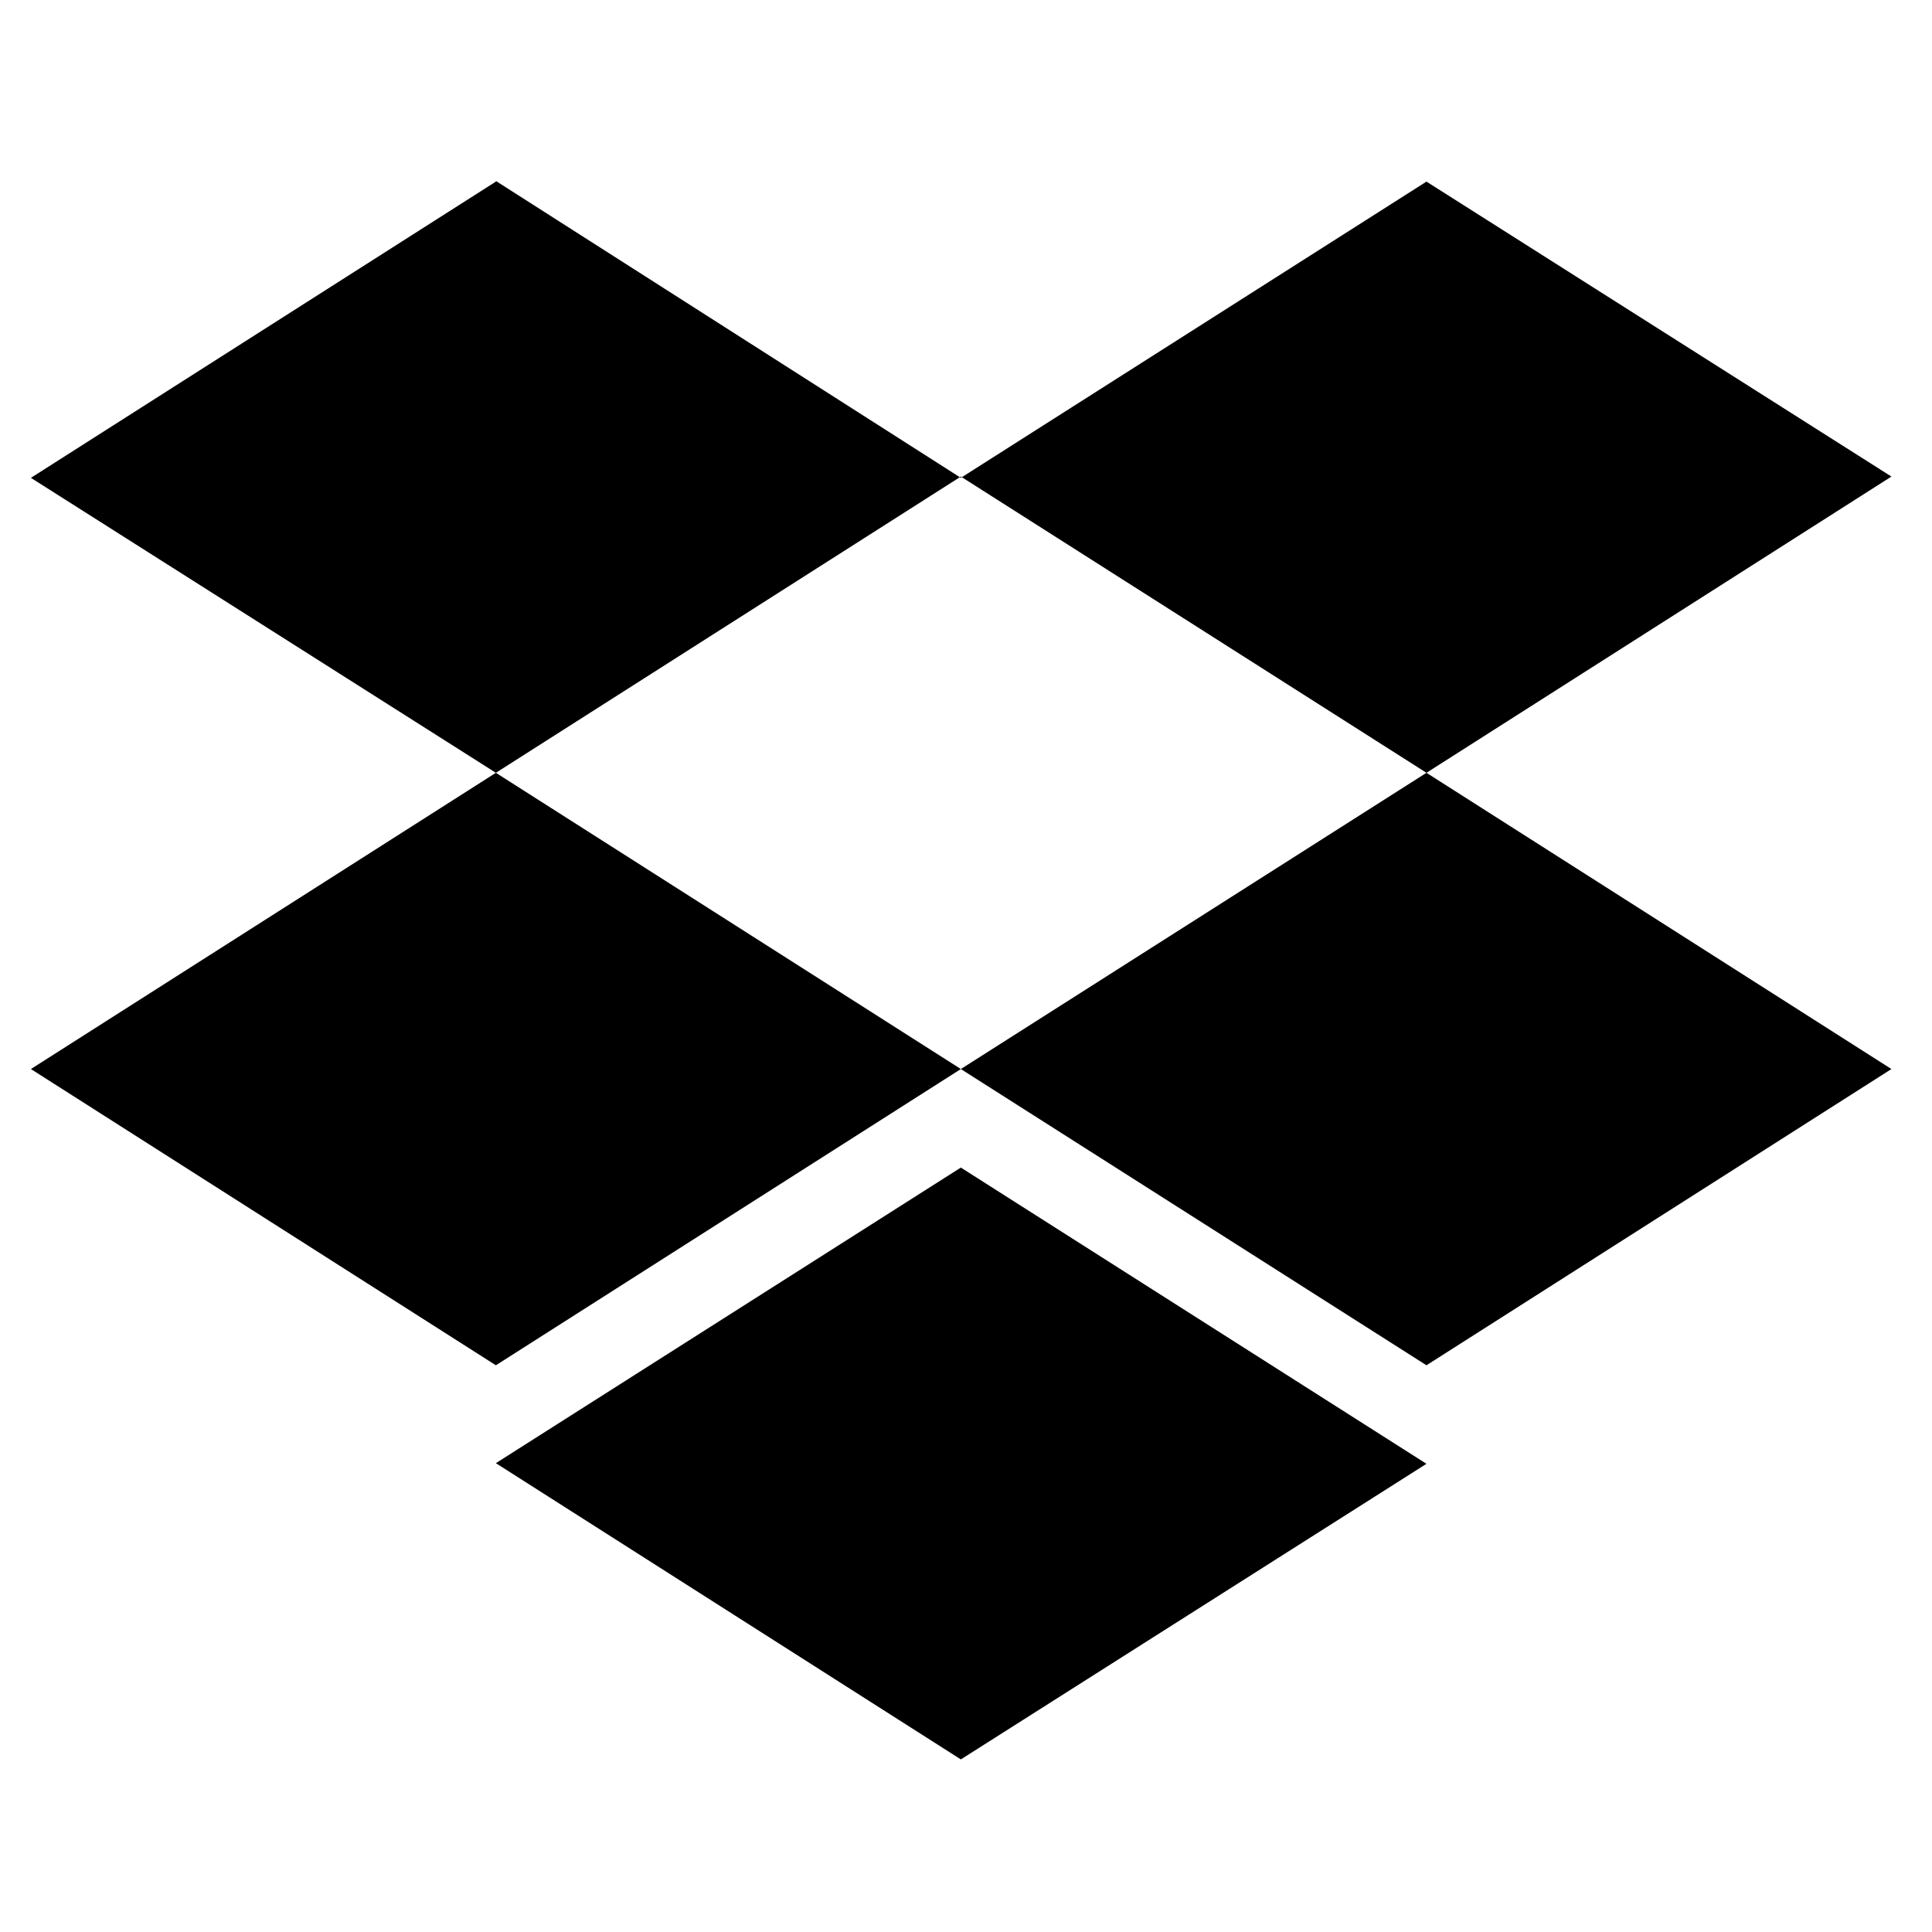 <svg xmlns="http://www.w3.org/2000/svg" fill="currentColor" viewBox="0 -2.5 30 30"><path d="M7.7.32.48 4.92 7.7 9.5l7.22-4.6 7.23 4.6 7.22-4.6L22.15.32l-7.23 4.6L7.7.31Zm0 18.38L.48 14.1 7.7 9.5l7.22 4.6-7.22 4.6Z"/><path d="m14.92 14.1 7.23-4.6 7.22 4.6-7.22 4.6-7.23-4.6Zm0 10.72-7.22-4.6 7.22-4.59 7.23 4.6-7.23 4.59Z"/></svg>